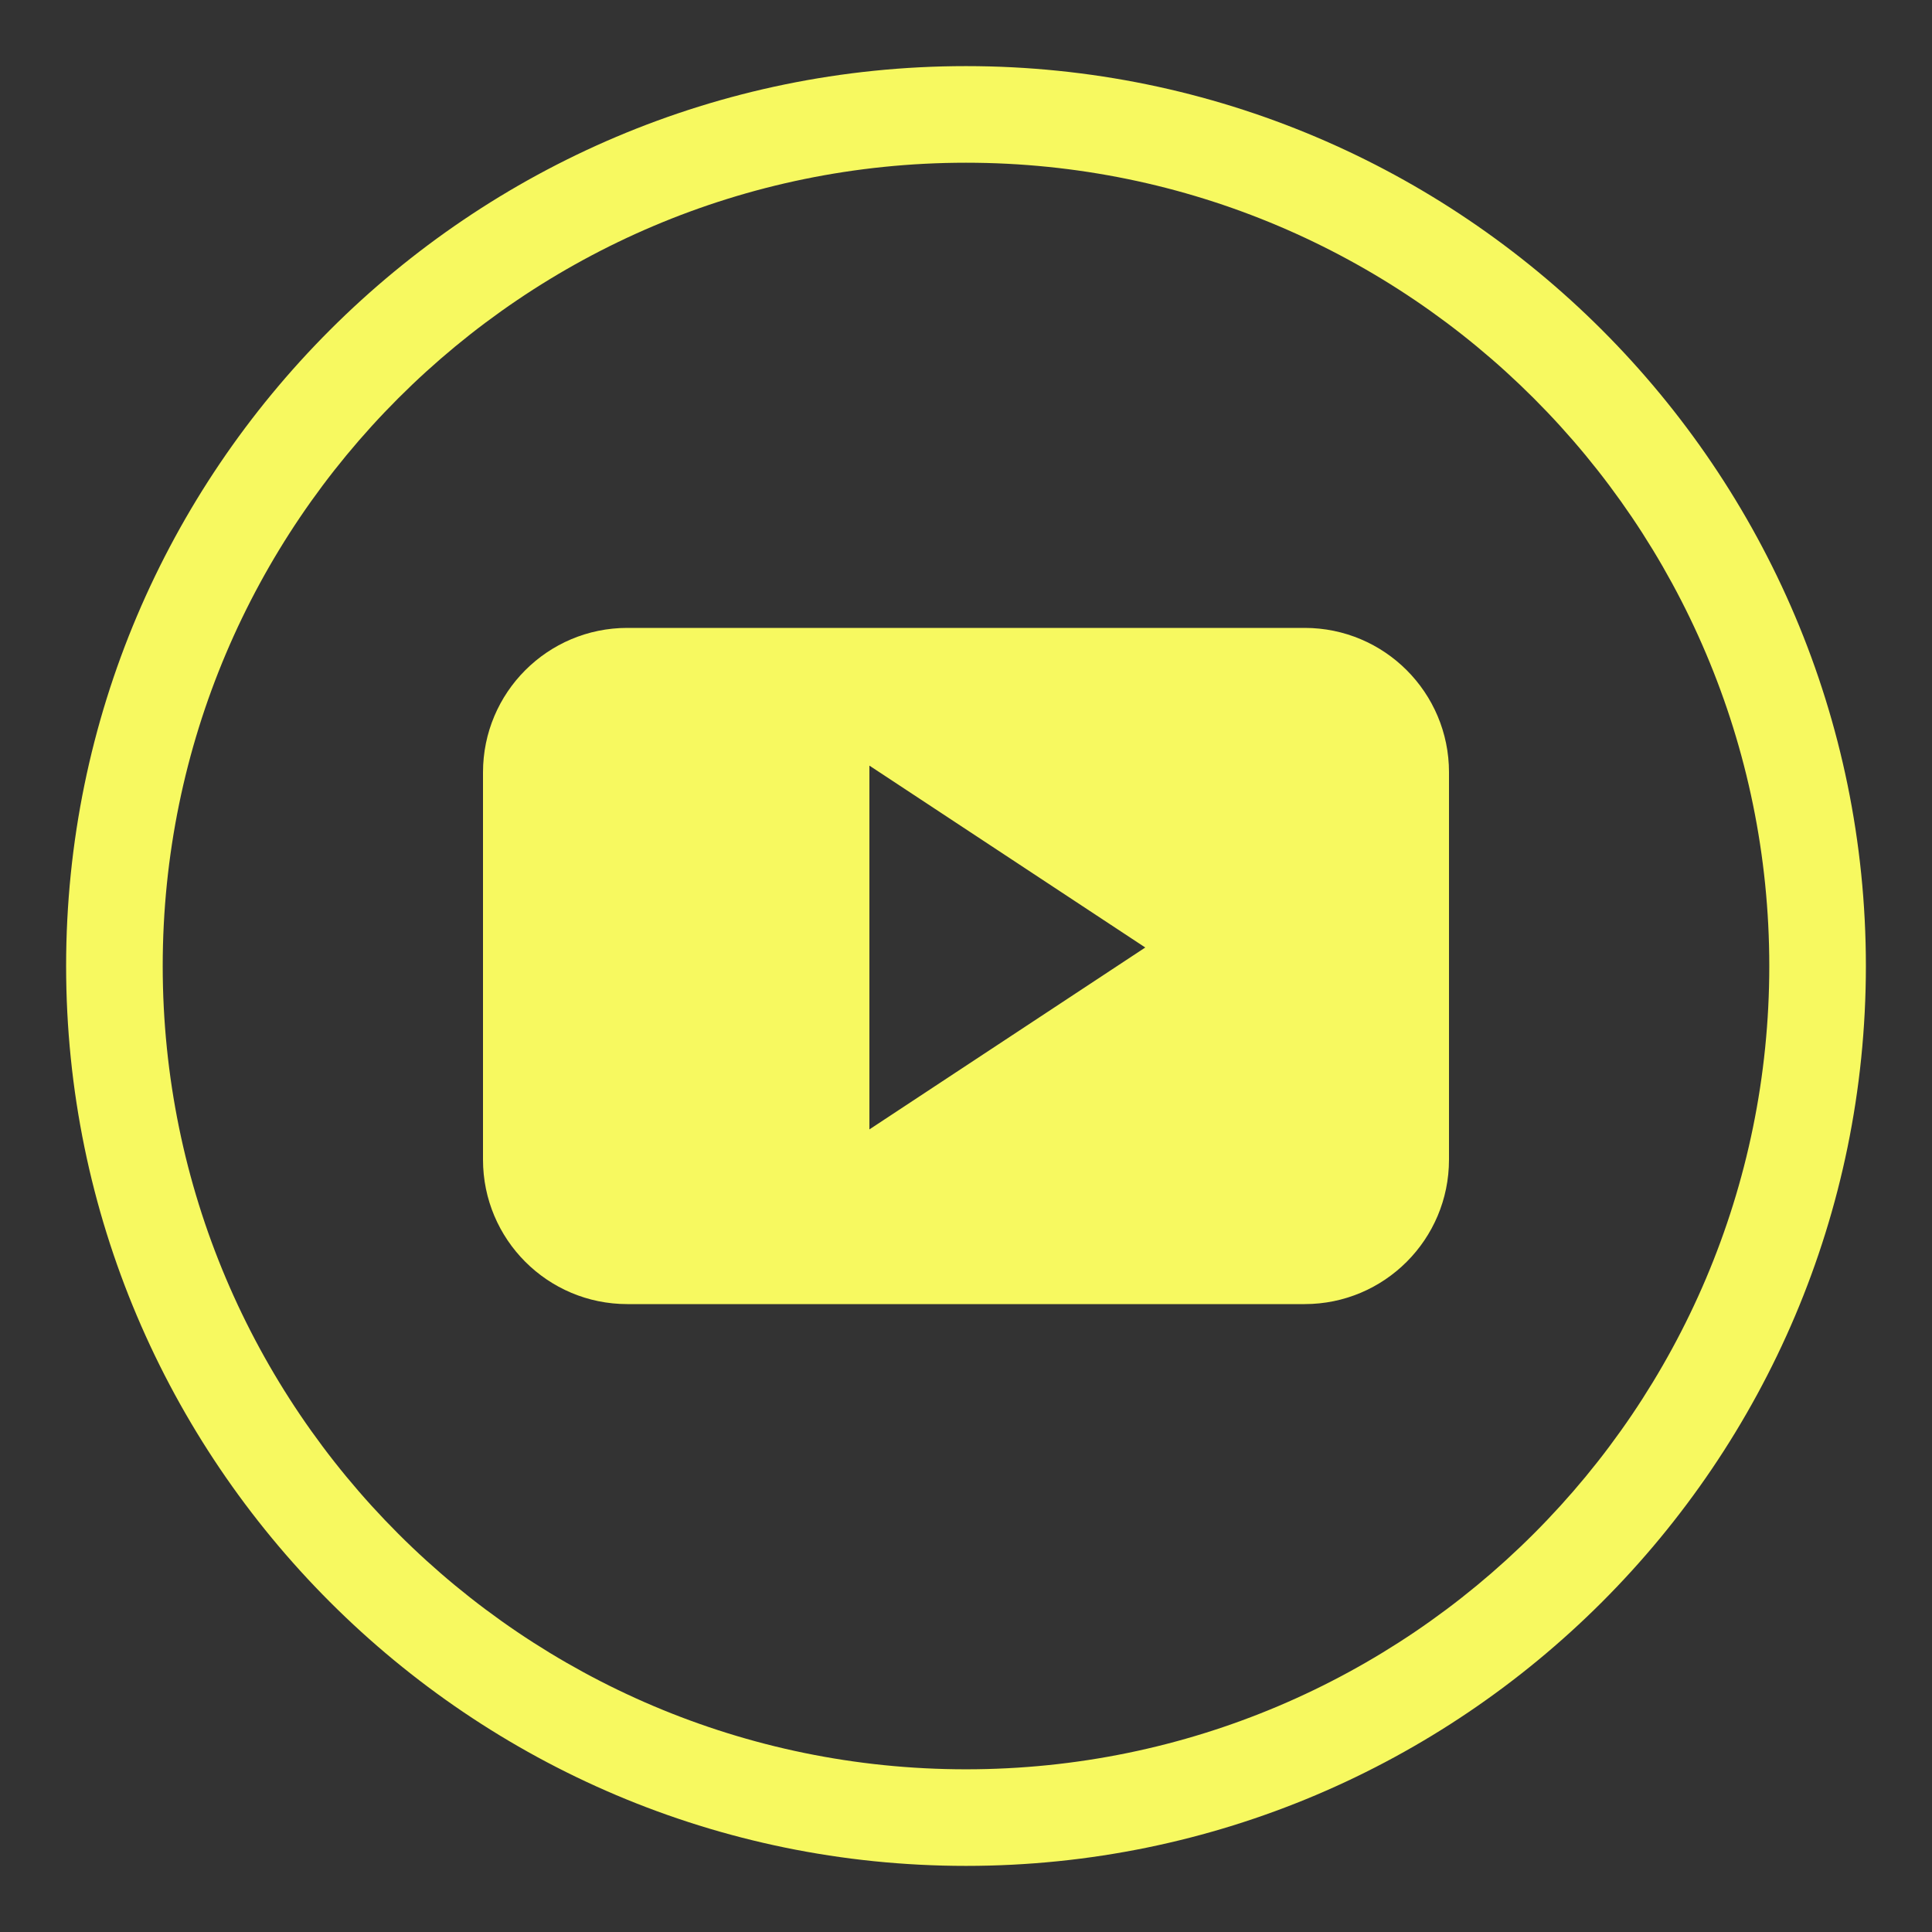 <?xml version="1.0" encoding="utf-8"?>
<!-- Generator: Adobe Illustrator 16.0.0, SVG Export Plug-In . SVG Version: 6.00 Build 0)  -->
<!DOCTYPE svg PUBLIC "-//W3C//DTD SVG 1.1//EN" "http://www.w3.org/Graphics/SVG/1.1/DTD/svg11.dtd">
<svg version="1.1" id="Layer_1" xmlns="http://www.w3.org/2000/svg" xmlns:xlink="http://www.w3.org/1999/xlink" x="0px" y="0px"
	 width="200px" height="200px" viewBox="0 0 200 200" enable-background="new 0 0 200 200" xml:space="preserve">
<rect x="0" y="0" width="200" height="200" fill="#333333" stroke="none"/>
<g>
	<path fill="#F7F960" d="M100,193.156c-51.367,0-93.156-41.789-93.156-93.155c0-51.367,41.79-93.157,93.156-93.157
		s93.156,41.79,93.156,93.157C193.156,151.367,151.367,193.156,100,193.156z M100,16.845c-45.853,0-83.156,37.305-83.156,83.157
		c0,45.852,37.304,83.156,83.156,83.156c45.852,0,83.156-37.305,83.156-83.156C183.156,54.149,145.854,16.845,100,16.845z"/>
</g>
<g>
	<path id="YouTube__x28_alt_x29_" fill="#F7F960" d="M150,79.953C150,71.693,143.309,65,135.056,65H64.944
		C56.69,65,50,71.693,50,79.953v40.093C50,128.305,56.69,135,64.944,135h70.111c8.253,0,14.944-6.695,14.944-14.954V79.953z
		 M90,116.916v-37.66l28.558,18.829L90,116.916z"/>
</g>
<g display="none">
	<path id="Twitter__x28_alt_x29_" display="inline" fill="#F7F960" d="M144.749,95.583c6.499-0.537,10.907-3.492,12.604-7.501
		c-2.344,1.441-9.622,3.01-13.641,1.515c-0.198-0.944-0.418-1.841-0.634-2.651c-3.062-11.246-13.548-20.305-24.535-19.211
		c0.89-0.359,1.791-0.693,2.69-0.993c1.21-0.434,8.305-1.588,7.187-4.092c-0.941-2.203-9.61,1.665-11.242,2.17
		c2.153-0.81,5.718-2.204,6.1-4.68c-3.3,0.453-6.541,2.014-9.046,4.283c0.904-0.973,1.59-2.159,1.735-3.436
		c-8.805,5.625-13.947,16.965-18.11,27.965c-3.269-3.167-6.164-5.662-8.764-7.047c-7.29-3.91-16.007-7.988-29.69-13.068
		c-0.419,4.527,2.239,10.547,9.901,14.549c-1.66-0.221-4.695,0.274-7.123,0.855c0.988,5.187,4.218,9.46,12.959,11.525
		c-3.995,0.263-6.06,1.174-7.931,3.132c1.819,3.607,6.26,7.852,14.247,6.981c-8.881,3.826-3.621,10.915,3.604,9.858
		c-12.327,12.731-31.761,11.796-42.92,1.146c29.137,39.703,92.474,23.48,101.912-14.761c7.072,0.061,11.229-2.45,13.807-5.217
		C153.785,97.601,147.88,96.886,144.749,95.583z"/>
</g>
<g display="none">
	<path id="Facebook" display="inline" fill="#F7F960" d="M86.194,68.075c0,2.626,0,14.349,0,14.349H75.682v17.546h10.513v52.138
		h21.596V99.97h14.491c0,0,1.358-8.412,2.015-17.611c-1.888,0-16.425,0-16.425,0s0-10.208,0-11.997c0-1.793,2.355-4.204,4.684-4.204
		c2.321,0,7.225,0,11.764,0c0-2.39,0-10.644,0-18.266c-6.061,0-12.957,0-15.997,0C85.661,47.89,86.194,65.454,86.194,68.075z"/>
</g>
<g display="none">
	<path display="inline" fill="#F7F960" d="M125.038,78.539c-1.972,0-3.576-1.606-3.576-3.578v-7.154c0-1.97,1.604-3.577,3.576-3.577
		h7.154c1.972,0,3.577,1.606,3.577,3.577v7.154c0,1.972-1.605,3.578-3.577,3.578H125.038z"/>
	<path display="inline" fill="#F7F960" d="M100,86.365c-2.596,0-4.993,0.762-7.057,2.014c0.643-0.2,1.312-0.333,2.018-0.333
		c3.82,0,6.915,3.095,6.915,6.917c0,3.813-3.095,6.915-6.915,6.915c-3.82,0-6.915-3.098-6.915-6.915c0-0.712,0.139-1.38,0.335-2.021
		c-1.259,2.064-2.017,4.46-2.017,7.057c0,7.535,6.099,13.638,13.639,13.638c7.529,0,13.639-6.098,13.639-13.638
		S107.529,86.365,100,86.365z"/>
	<g display="inline">
		<path fill="#F7F960" d="M100,78.539c11.85,0,21.462,9.606,21.462,21.461s-9.615,21.462-21.462,21.462
			c-11.851,0-21.461-9.607-21.461-21.462S88.149,78.539,100,78.539 M100,71.384c-15.778,0-28.615,12.838-28.615,28.616
			c0,15.778,12.837,28.616,28.615,28.616c15.778,0,28.616-12.838,28.616-28.616C128.616,84.222,115.778,71.384,100,71.384
			L100,71.384z"/>
	</g>
	<path display="inline" fill="#F7F960" d="M129.062,53.5H70.938c-9.632,0-17.438,7.805-17.438,17.438v58.125
		c0,9.632,7.805,17.438,17.438,17.438h58.125c9.632,0,17.438-7.806,17.438-17.438V70.938C146.5,61.305,138.694,53.5,129.062,53.5z
		 M139.347,85.693h-23.383c3.408,3.802,5.498,8.802,5.498,14.307c0,11.854-9.615,21.462-21.462,21.462
		c-11.851,0-21.461-9.607-21.461-21.462c0-5.505,2.088-10.509,5.497-14.307H60.654V70.938c0-5.669,4.614-10.284,10.284-10.284
		h58.125c5.673,0,10.284,4.614,10.284,10.284V85.693z"/>
</g>
</svg>
